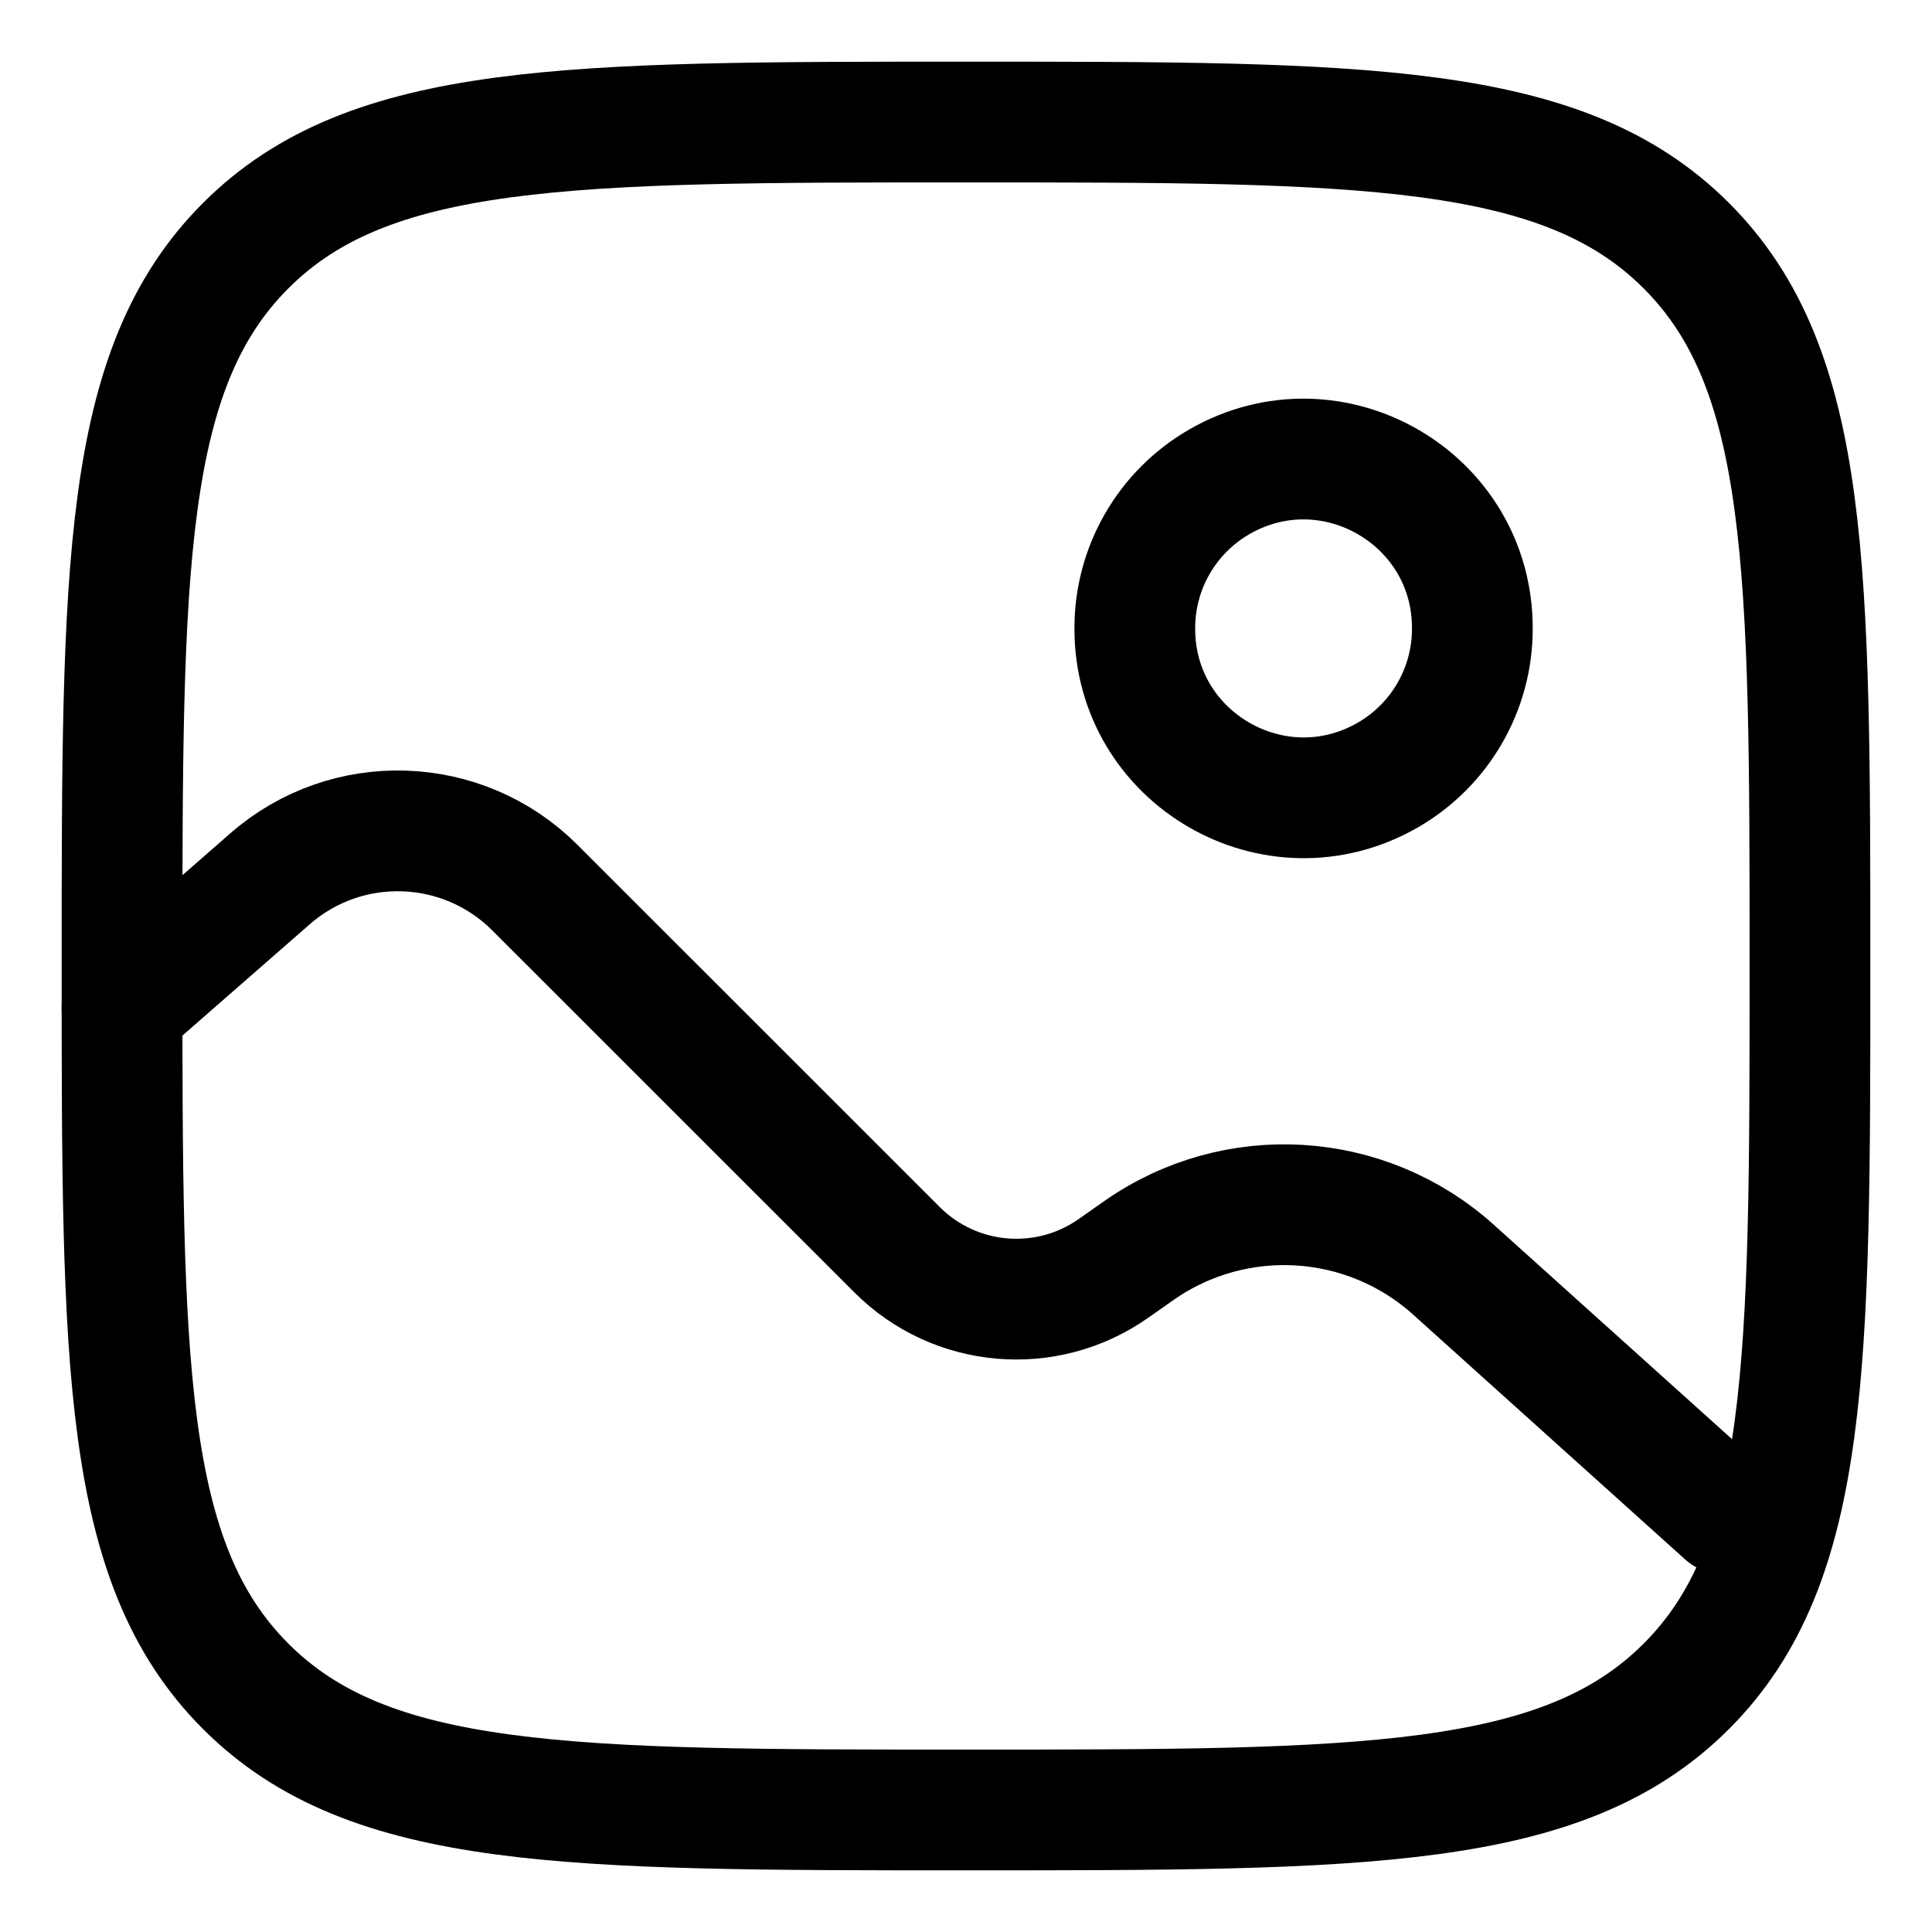 <svg width="24" height="24" viewBox="0 0 24 24" fill="none" xmlns="http://www.w3.org/2000/svg">
<g clip-path="url(#clip0_2688_3554)">
<path d="M1.516 12C1.516 7.058 1.516 4.587 3.052 3.052C4.587 1.516 7.058 1.516 12 1.516C16.942 1.516 19.413 1.516 20.948 3.052C22.484 4.587 22.484 7.058 22.484 12C22.484 16.942 22.484 19.413 20.948 20.948C19.413 22.484 16.942 22.484 12 22.484C7.058 22.484 4.587 22.484 3.052 20.948C1.516 19.413 1.516 16.942 1.516 12Z" stroke="black" stroke-width="1.5"/>
<path d="M14.097 7.807C14.093 9.421 15.838 10.433 17.238 9.629C17.89 9.254 18.292 8.559 18.29 7.807C18.294 6.192 16.549 5.18 15.149 5.984C14.497 6.359 14.095 7.054 14.097 7.807Z" stroke="black" stroke-width="1.5"/>
<path d="M1.516 12.524L3.353 10.918C4.308 10.082 5.748 10.13 6.645 11.027L11.143 15.524C11.863 16.245 12.997 16.343 13.831 15.757L14.143 15.538C15.343 14.694 16.966 14.792 18.056 15.773L21.435 18.814" stroke="black" stroke-width="1.5" stroke-linecap="round"/>
</g>
<defs>
<clipPath id="clip0_2688_3554">
<rect width="24" height="24" fill="white"/>
</clipPath>
</defs>
</svg>
